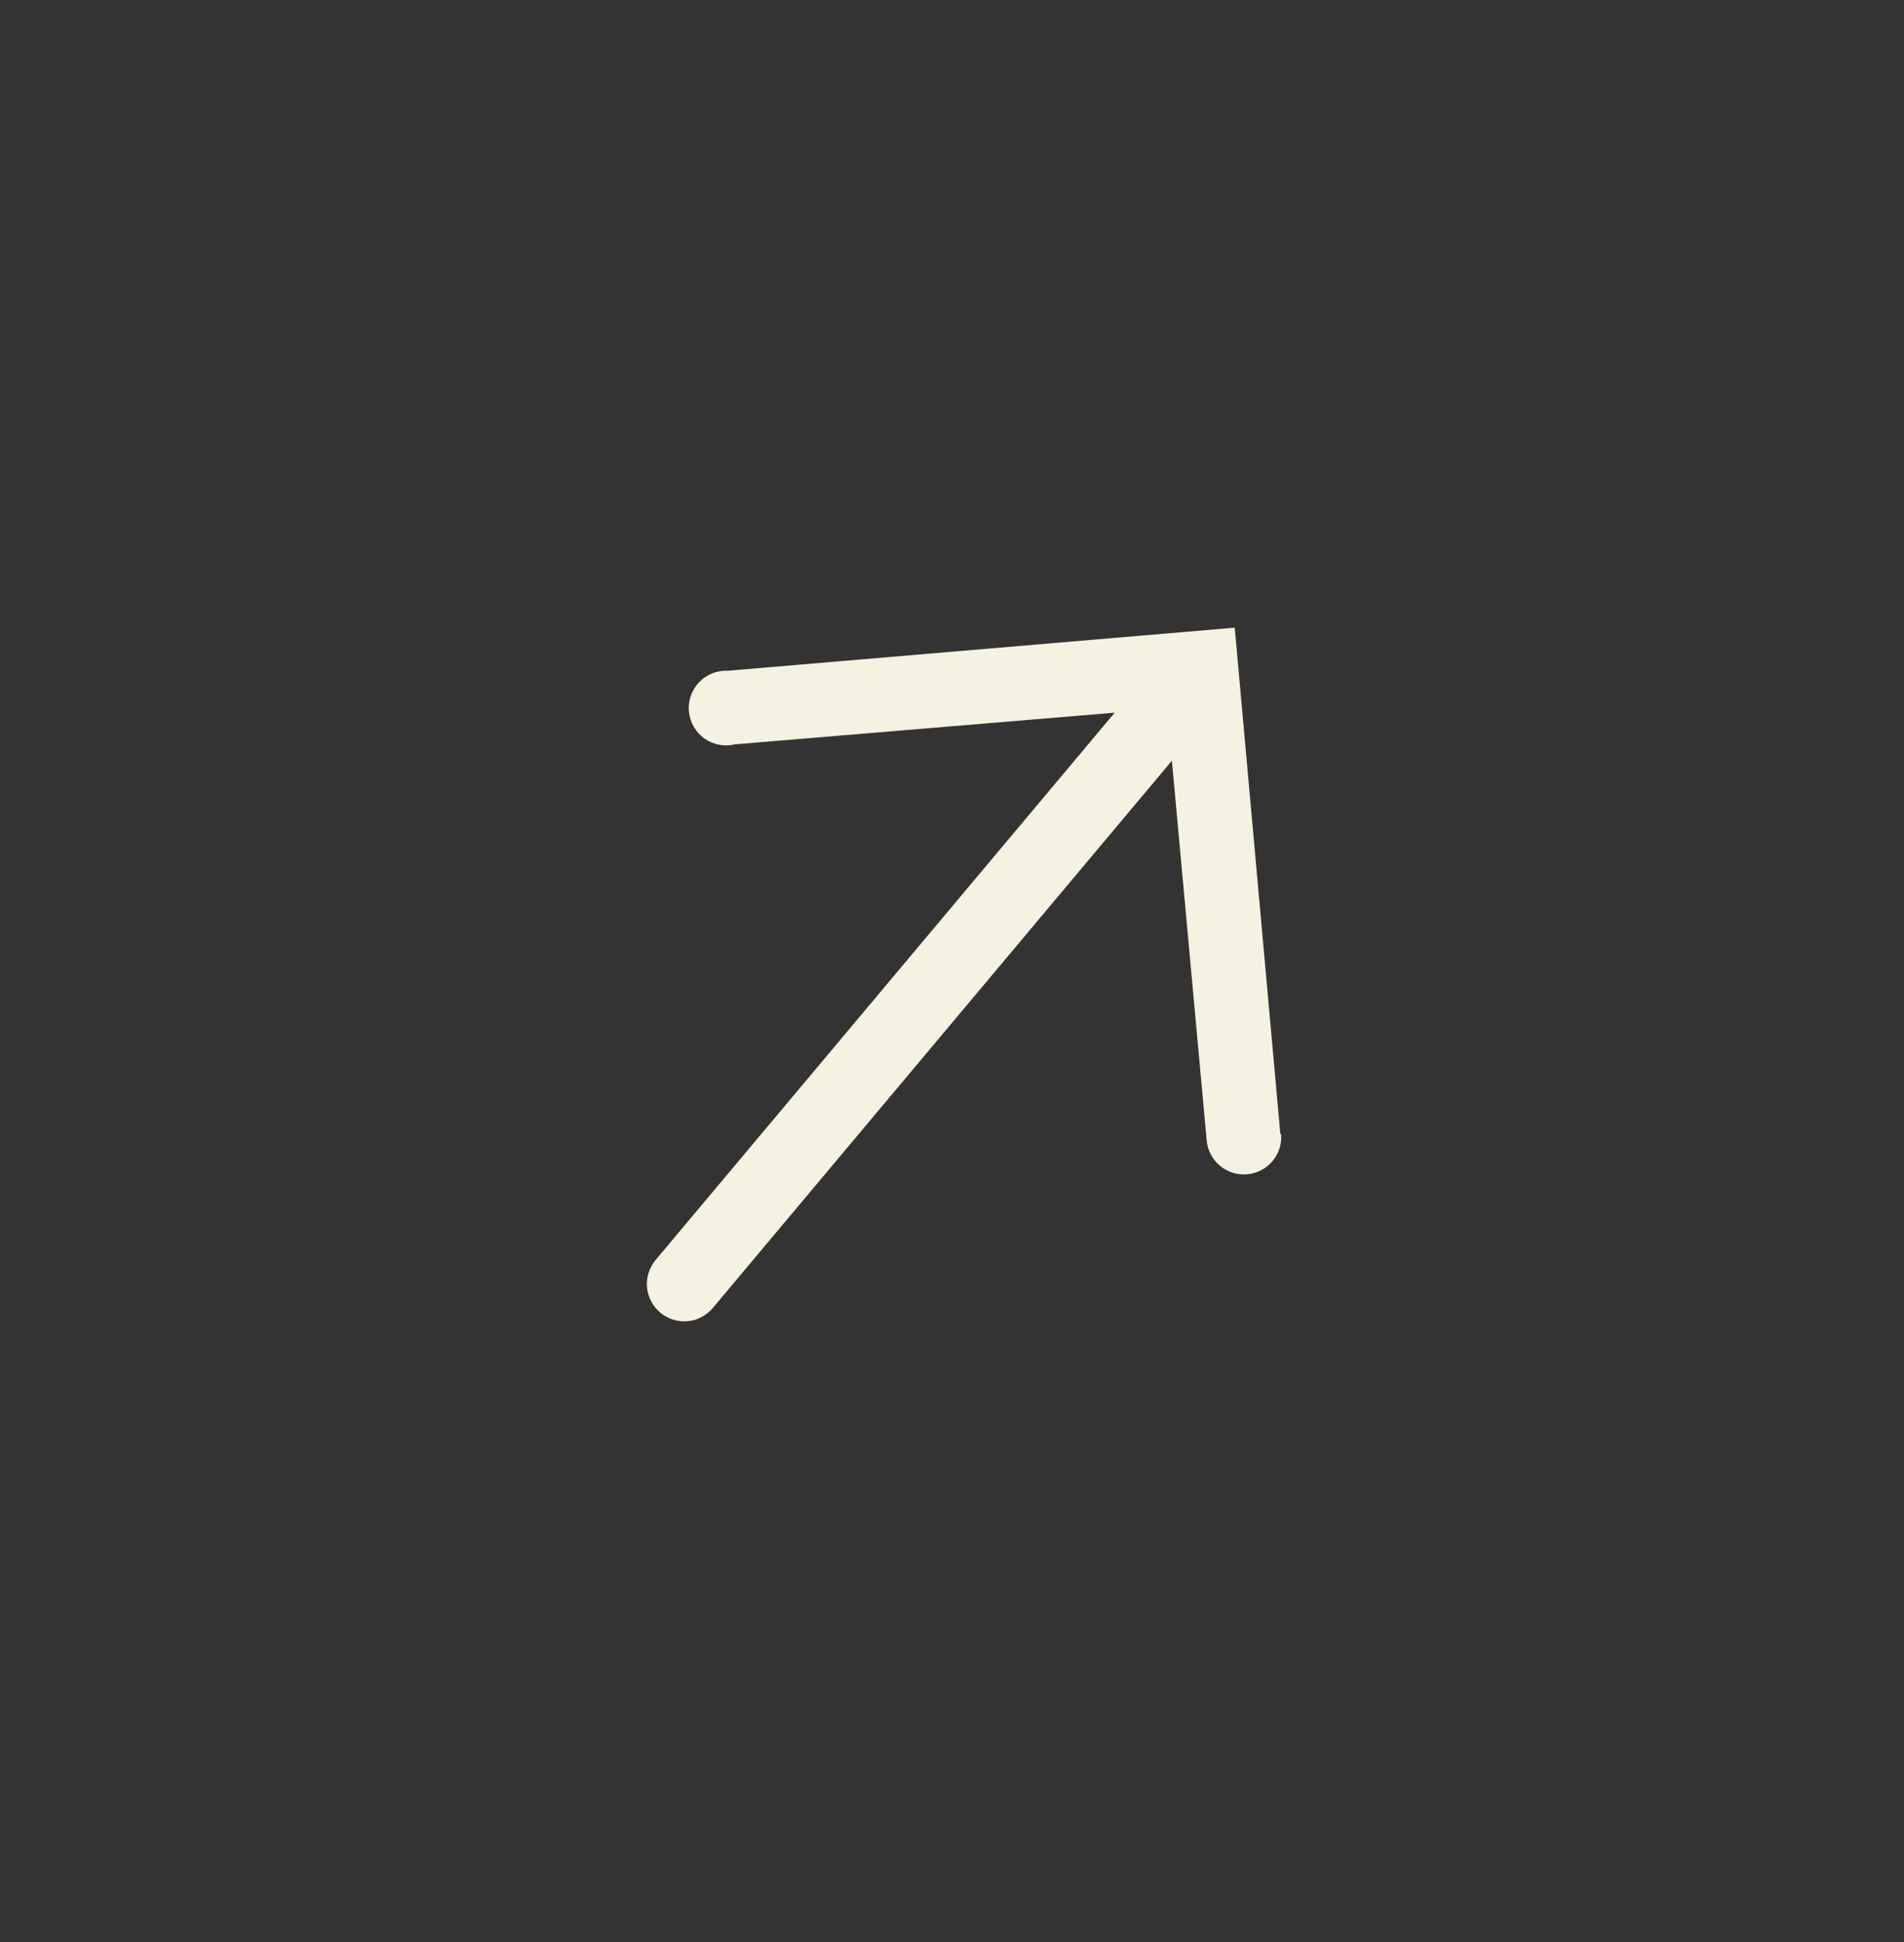 <svg width="51" height="52" viewBox="0 0 51 52" fill="none" xmlns="http://www.w3.org/2000/svg">
<rect x="0" y="0" width="51" height="52" fill="#333333" stroke="none"/>
<path d="M34.296 30.378L33.073 16.807L19.496 17.96C19.353 17.953 19.21 17.977 19.077 18.03C18.944 18.084 18.824 18.165 18.725 18.268C18.626 18.372 18.551 18.496 18.504 18.631C18.457 18.766 18.439 18.91 18.453 19.053C18.466 19.195 18.511 19.334 18.582 19.458C18.654 19.582 18.751 19.689 18.867 19.773C18.984 19.856 19.117 19.913 19.258 19.94C19.398 19.968 19.543 19.964 19.683 19.931L29.858 19.083L17.561 33.738C17.391 33.941 17.308 34.203 17.331 34.468C17.354 34.732 17.482 34.976 17.685 35.147C17.888 35.317 18.15 35.4 18.415 35.377C18.679 35.354 18.923 35.226 19.093 35.023L31.39 20.369L32.322 30.537C32.346 30.801 32.474 31.045 32.678 31.215C32.882 31.385 33.145 31.467 33.409 31.443C33.674 31.419 33.918 31.291 34.087 31.087C34.257 30.883 34.339 30.62 34.315 30.355L34.296 30.378Z" fill="#F5F2E1"/>
</svg>
